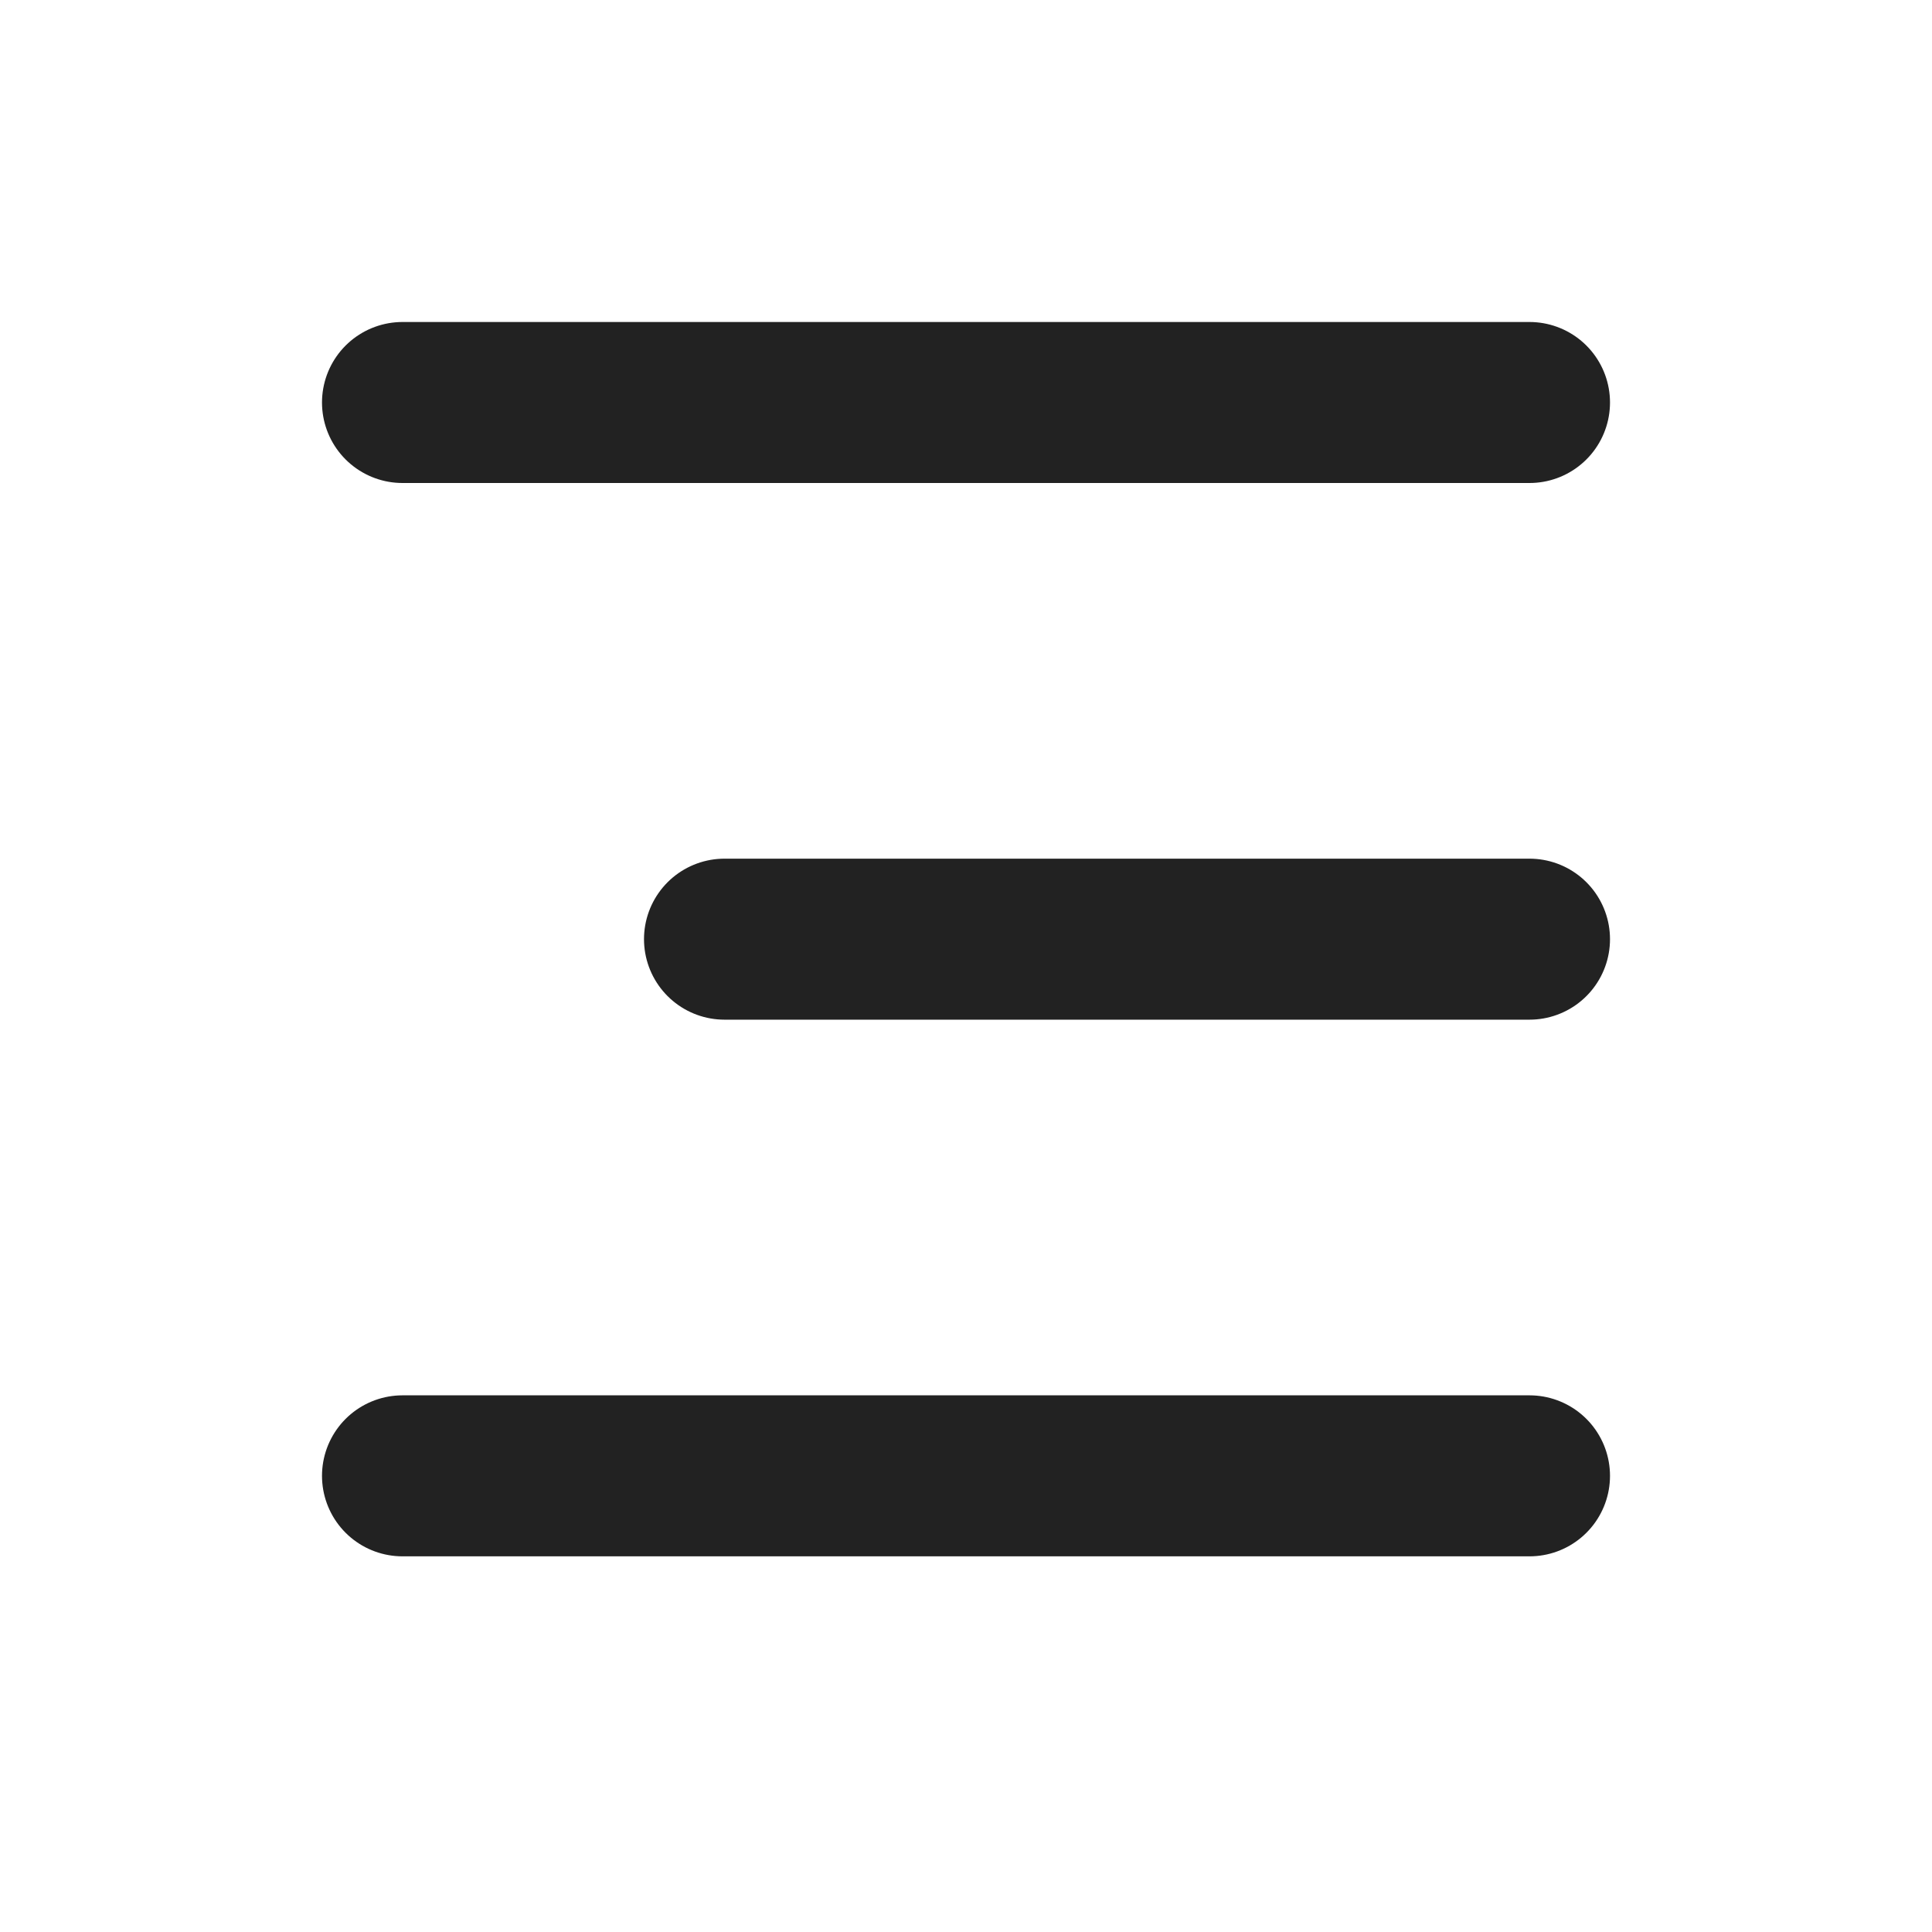 <svg width="36" height="36" viewBox="0 0 36 36" fill="none" xmlns="http://www.w3.org/2000/svg">
<line x1="7.5" y1="7.5" x2="28.5" y2="7.5" stroke="#222222" stroke-width="3" stroke-linecap="round" stroke-linejoin="round"/>
<line x1="13.5" y1="17.5" x2="28.5" y2="17.5" stroke="#222222" stroke-width="3" stroke-linecap="round" stroke-linejoin="round"/>
<line x1="7.5" y1="27.5" x2="28.5" y2="27.5" stroke="#222222" stroke-width="3" stroke-linecap="round" stroke-linejoin="round"/>
</svg>
